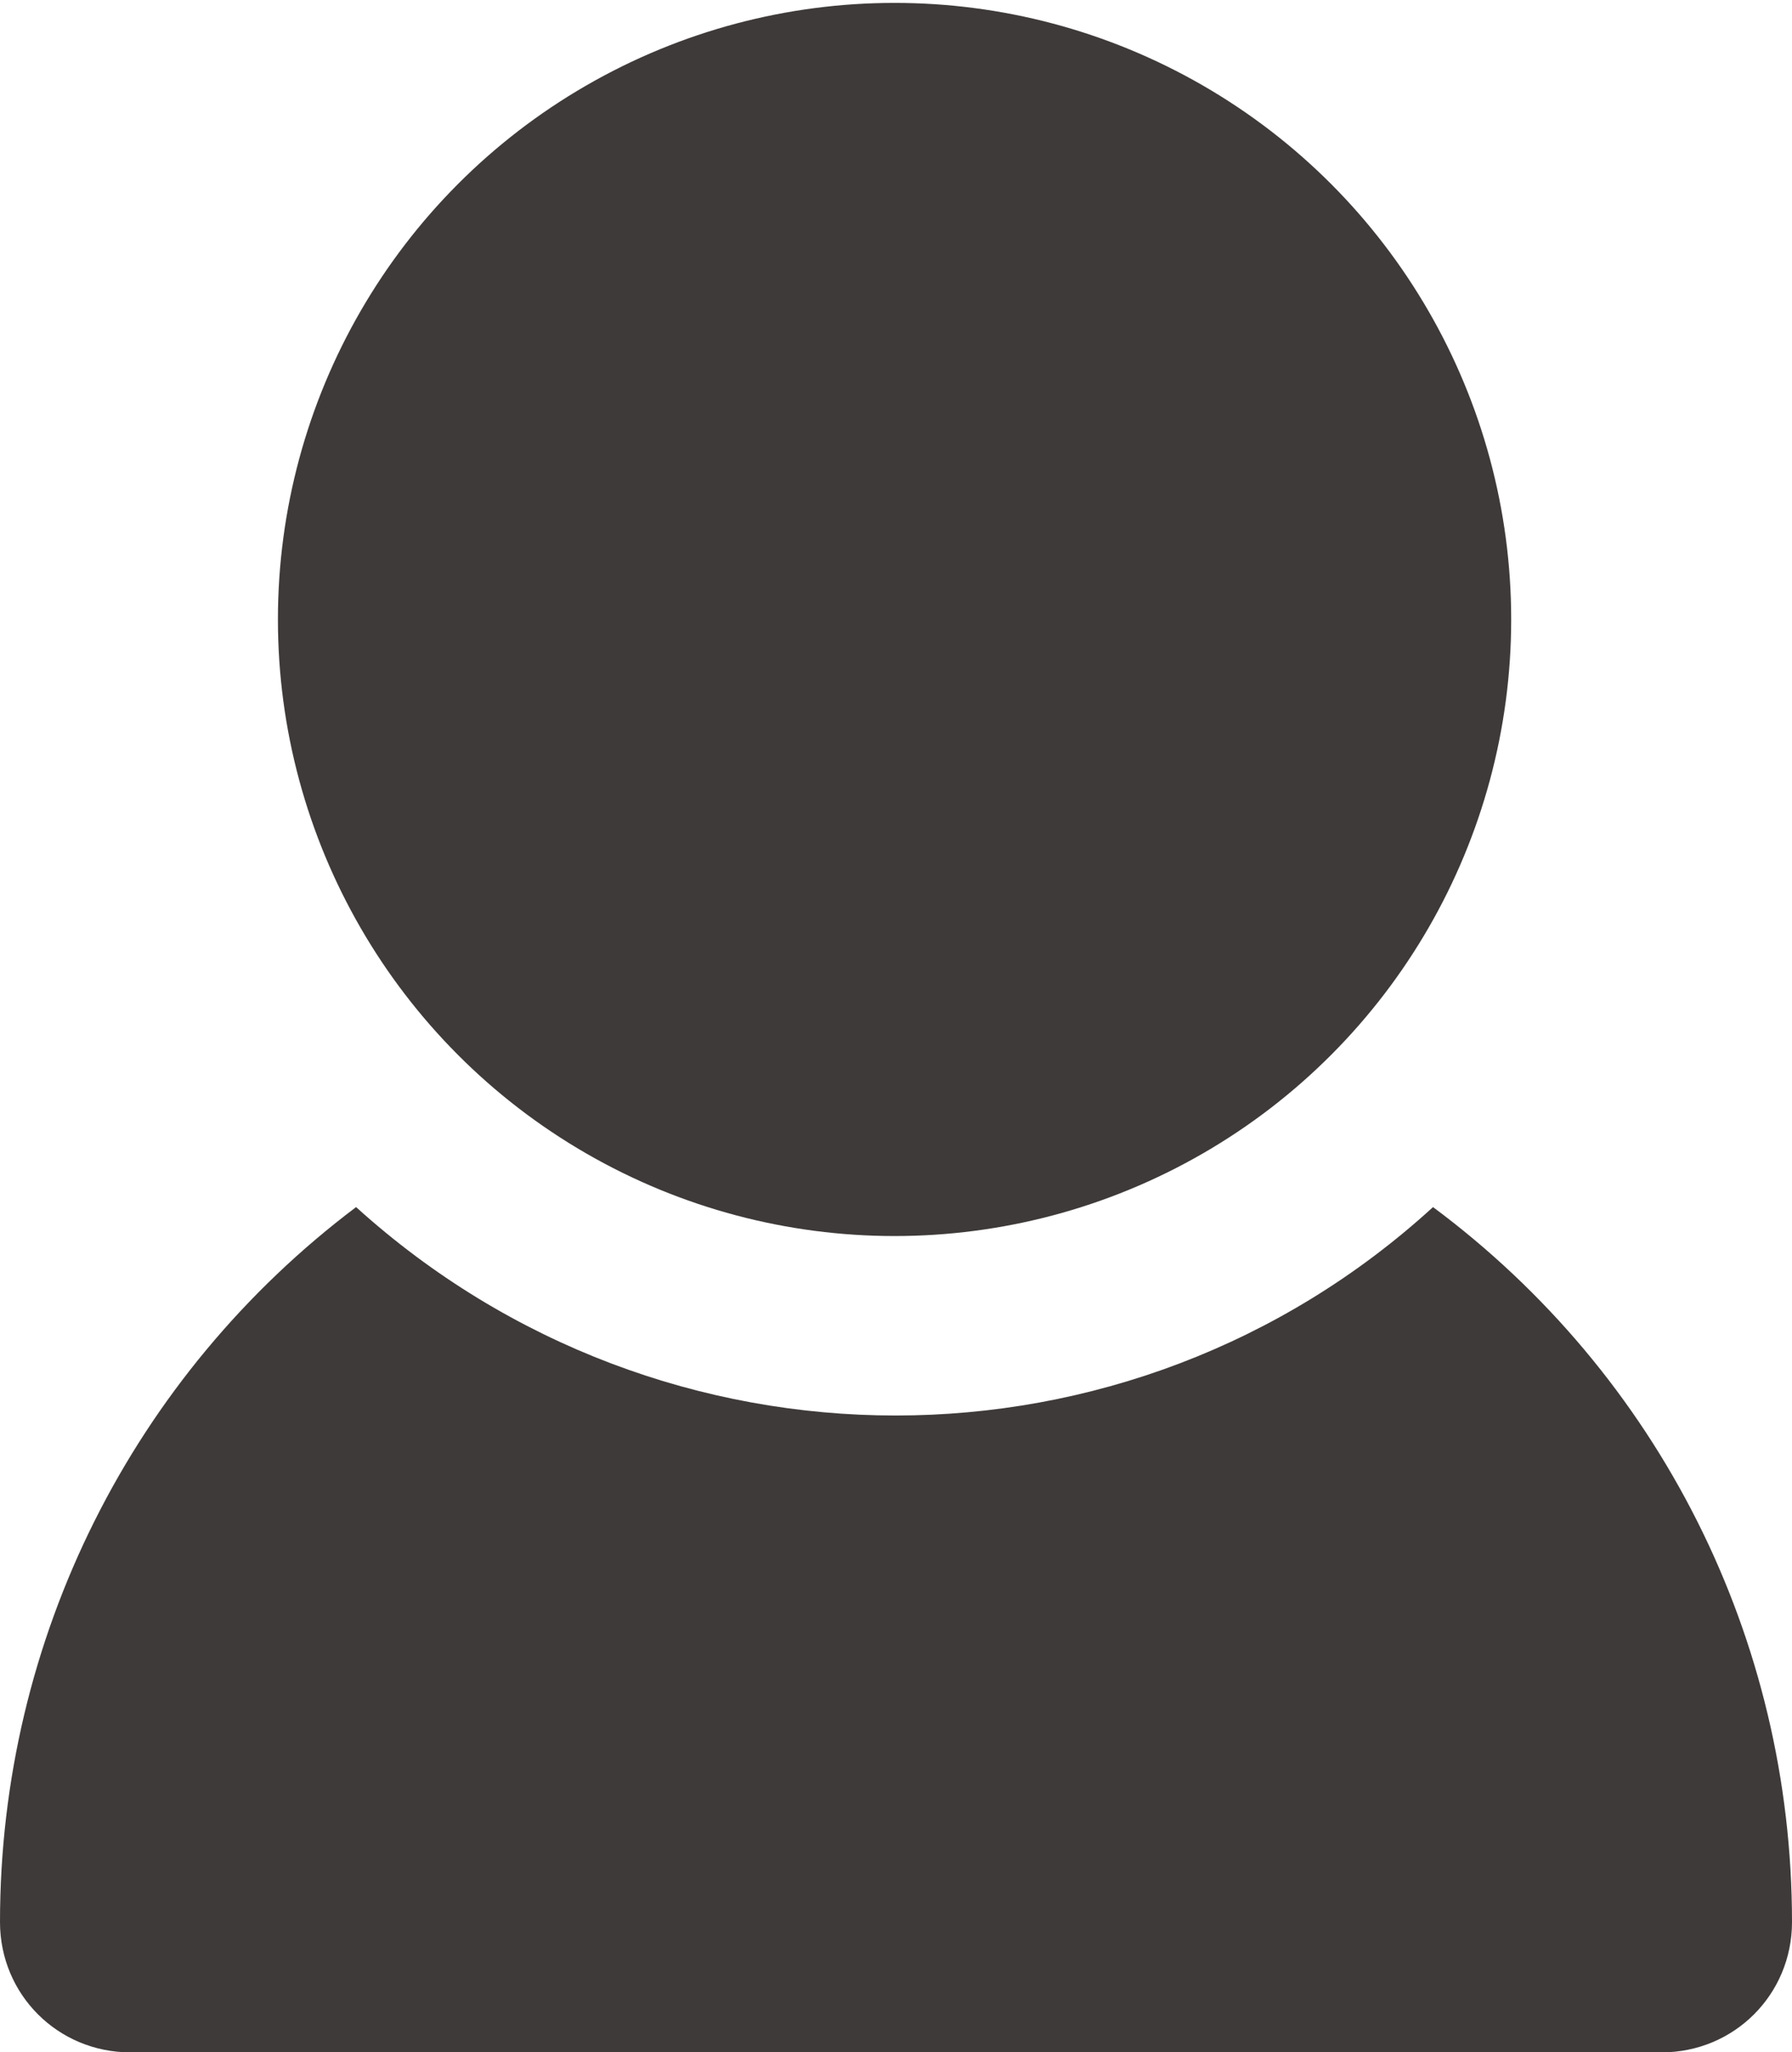 <?xml version="1.0" encoding="utf-8"?>
<!-- Generator: Adobe Illustrator 24.0.1, SVG Export Plug-In . SVG Version: 6.00 Build 0)  -->
<svg version="1.1" id="레이어_1" xmlns="http://www.w3.org/2000/svg" xmlns:xlink="http://www.w3.org/1999/xlink" x="0px"
	 y="0px" viewBox="0 0 61.9 70.9" style="enable-background:new 0 0 61.9 70.9;" xml:space="preserve">
<style type="text/css">
	.st0{fill:#3E3A39;}
</style>
<title>ico_id</title>
<g id="레이어_2_1_">
	<g id="title">
		<circle class="st0" cx="30.9" cy="21.4" r="21.3"/>
		<path class="st0" d="M49.5,41.7c-10.5,9.6-26.6,9.6-37.2,0C4.6,47.5,0,56.6,0,66.4c0,2.5,2,4.5,4.5,4.5h52.9c2.5,0,4.5-2,4.5-4.5
			C61.9,56.6,57.3,47.5,49.5,41.7z"/>
	</g>
</g>
</svg>
